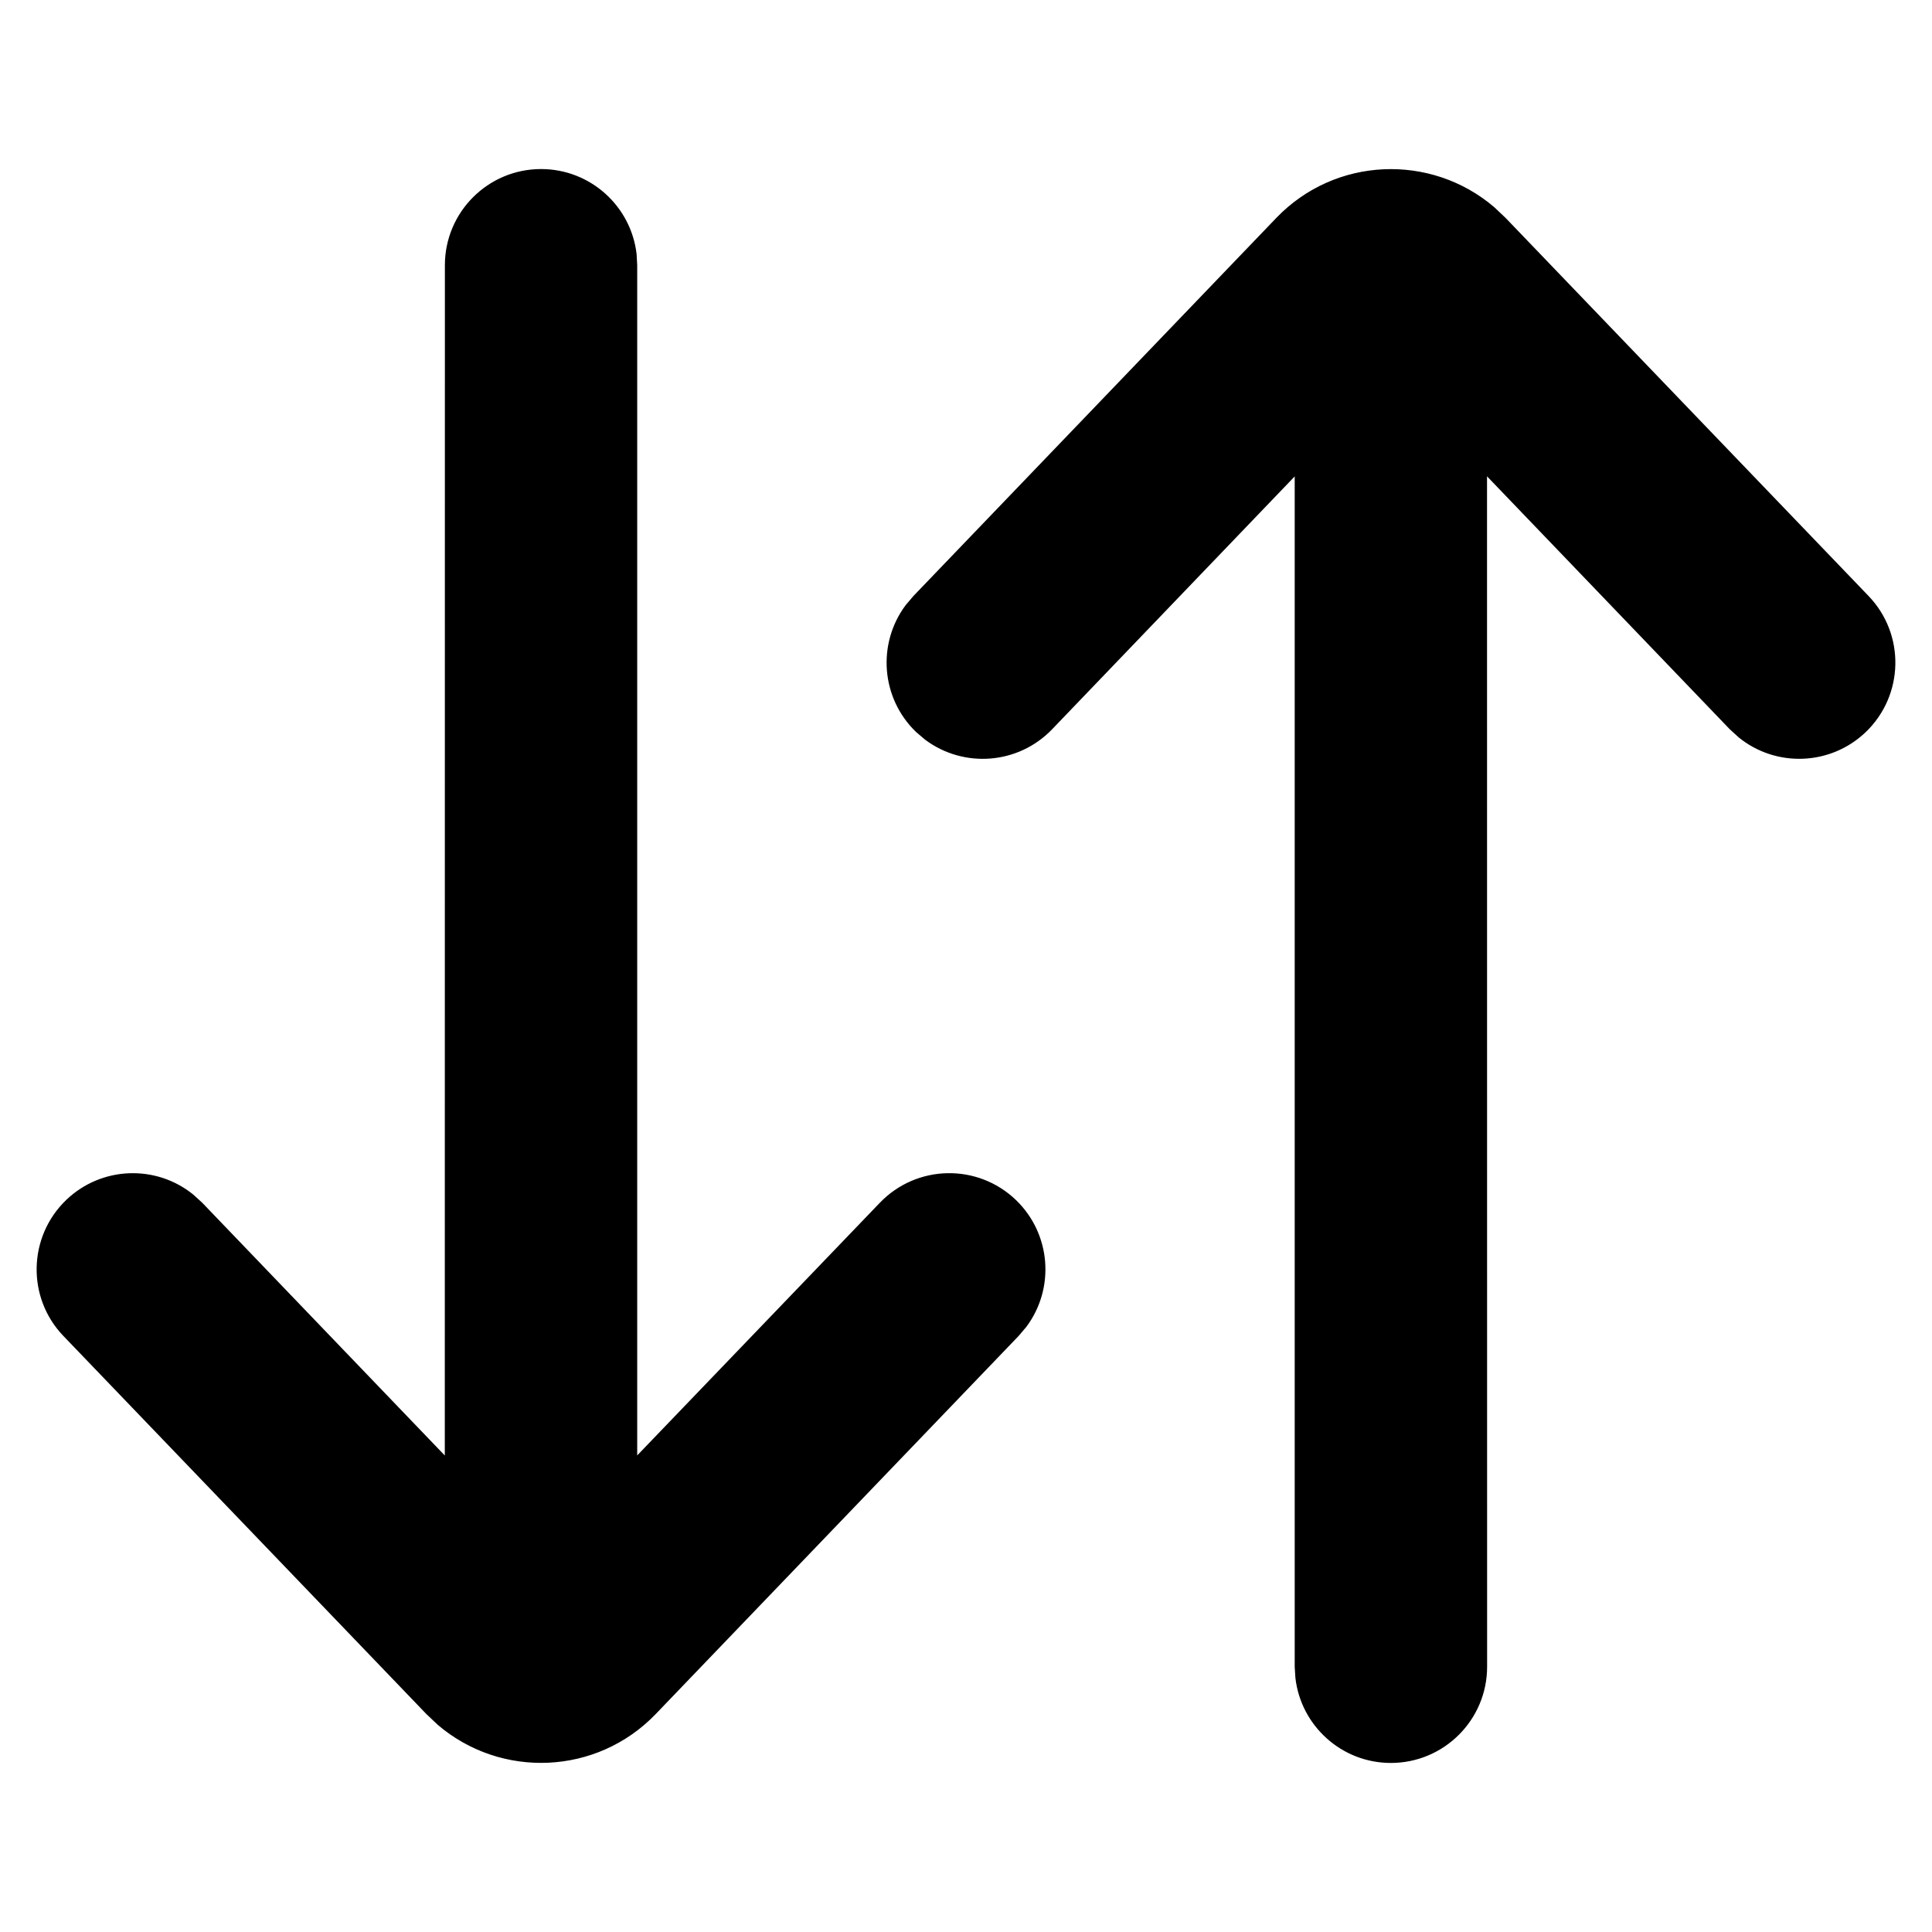 <?xml version="1.0" encoding="UTF-8" standalone="no"?>
<!DOCTYPE svg PUBLIC "-//W3C//DTD SVG 1.1//EN" "http://www.w3.org/Graphics/SVG/1.1/DTD/svg11.dtd">
<!-- Created with Vectornator (http://vectornator.io/) -->
<svg height="100%" stroke-miterlimit="10" style="fill-rule:nonzero;clip-rule:evenodd;stroke-linecap:round;stroke-linejoin:round;" version="1.1" viewBox="0 0 22 22" width="100%" xml:space="preserve" xmlns="http://www.w3.org/2000/svg" xmlns:vectornator="http://vectornator.io" xmlns:xlink="http://www.w3.org/1999/xlink">
<defs/>
<g id="Untitled" vectornator:layerName="Untitled">
<path d="M6.161 1.925C6.723 1.925 7.186 2.348 7.249 2.893L7.256 3.02L7.256 16.573L10.019 13.696C10.438 13.26 11.131 13.245 11.568 13.664C11.97 14.051 12.014 14.671 11.688 15.108L11.599 15.213L7.466 19.519C6.795 20.216 5.706 20.257 4.985 19.641L4.855 19.518L0.722 15.213C0.303 14.777 0.318 14.083 0.754 13.664C1.157 13.278 1.779 13.26 2.201 13.603L2.303 13.696L5.065 16.574L5.066 3.02C5.066 2.416 5.556 1.925 6.161 1.925ZM17.015 2.359L17.145 2.482L21.278 6.787C21.697 7.224 21.682 7.917 21.246 8.336C20.843 8.722 20.221 8.74 19.799 8.397L19.697 8.304L16.933 5.424L16.934 18.98C16.934 19.584 16.443 20.075 15.838 20.075C15.277 20.075 14.814 19.652 14.751 19.107L14.743 18.98L14.743 5.425L11.981 8.304C11.594 8.707 10.974 8.75 10.537 8.425L10.432 8.336C10.03 7.949 9.987 7.329 10.312 6.892L10.401 6.787L14.534 2.481C15.204 1.784 16.294 1.743 17.015 2.359Z" fill="#000000" fill-rule="nonzero" opacity="1" stroke="none"/>
</g>
</svg>
